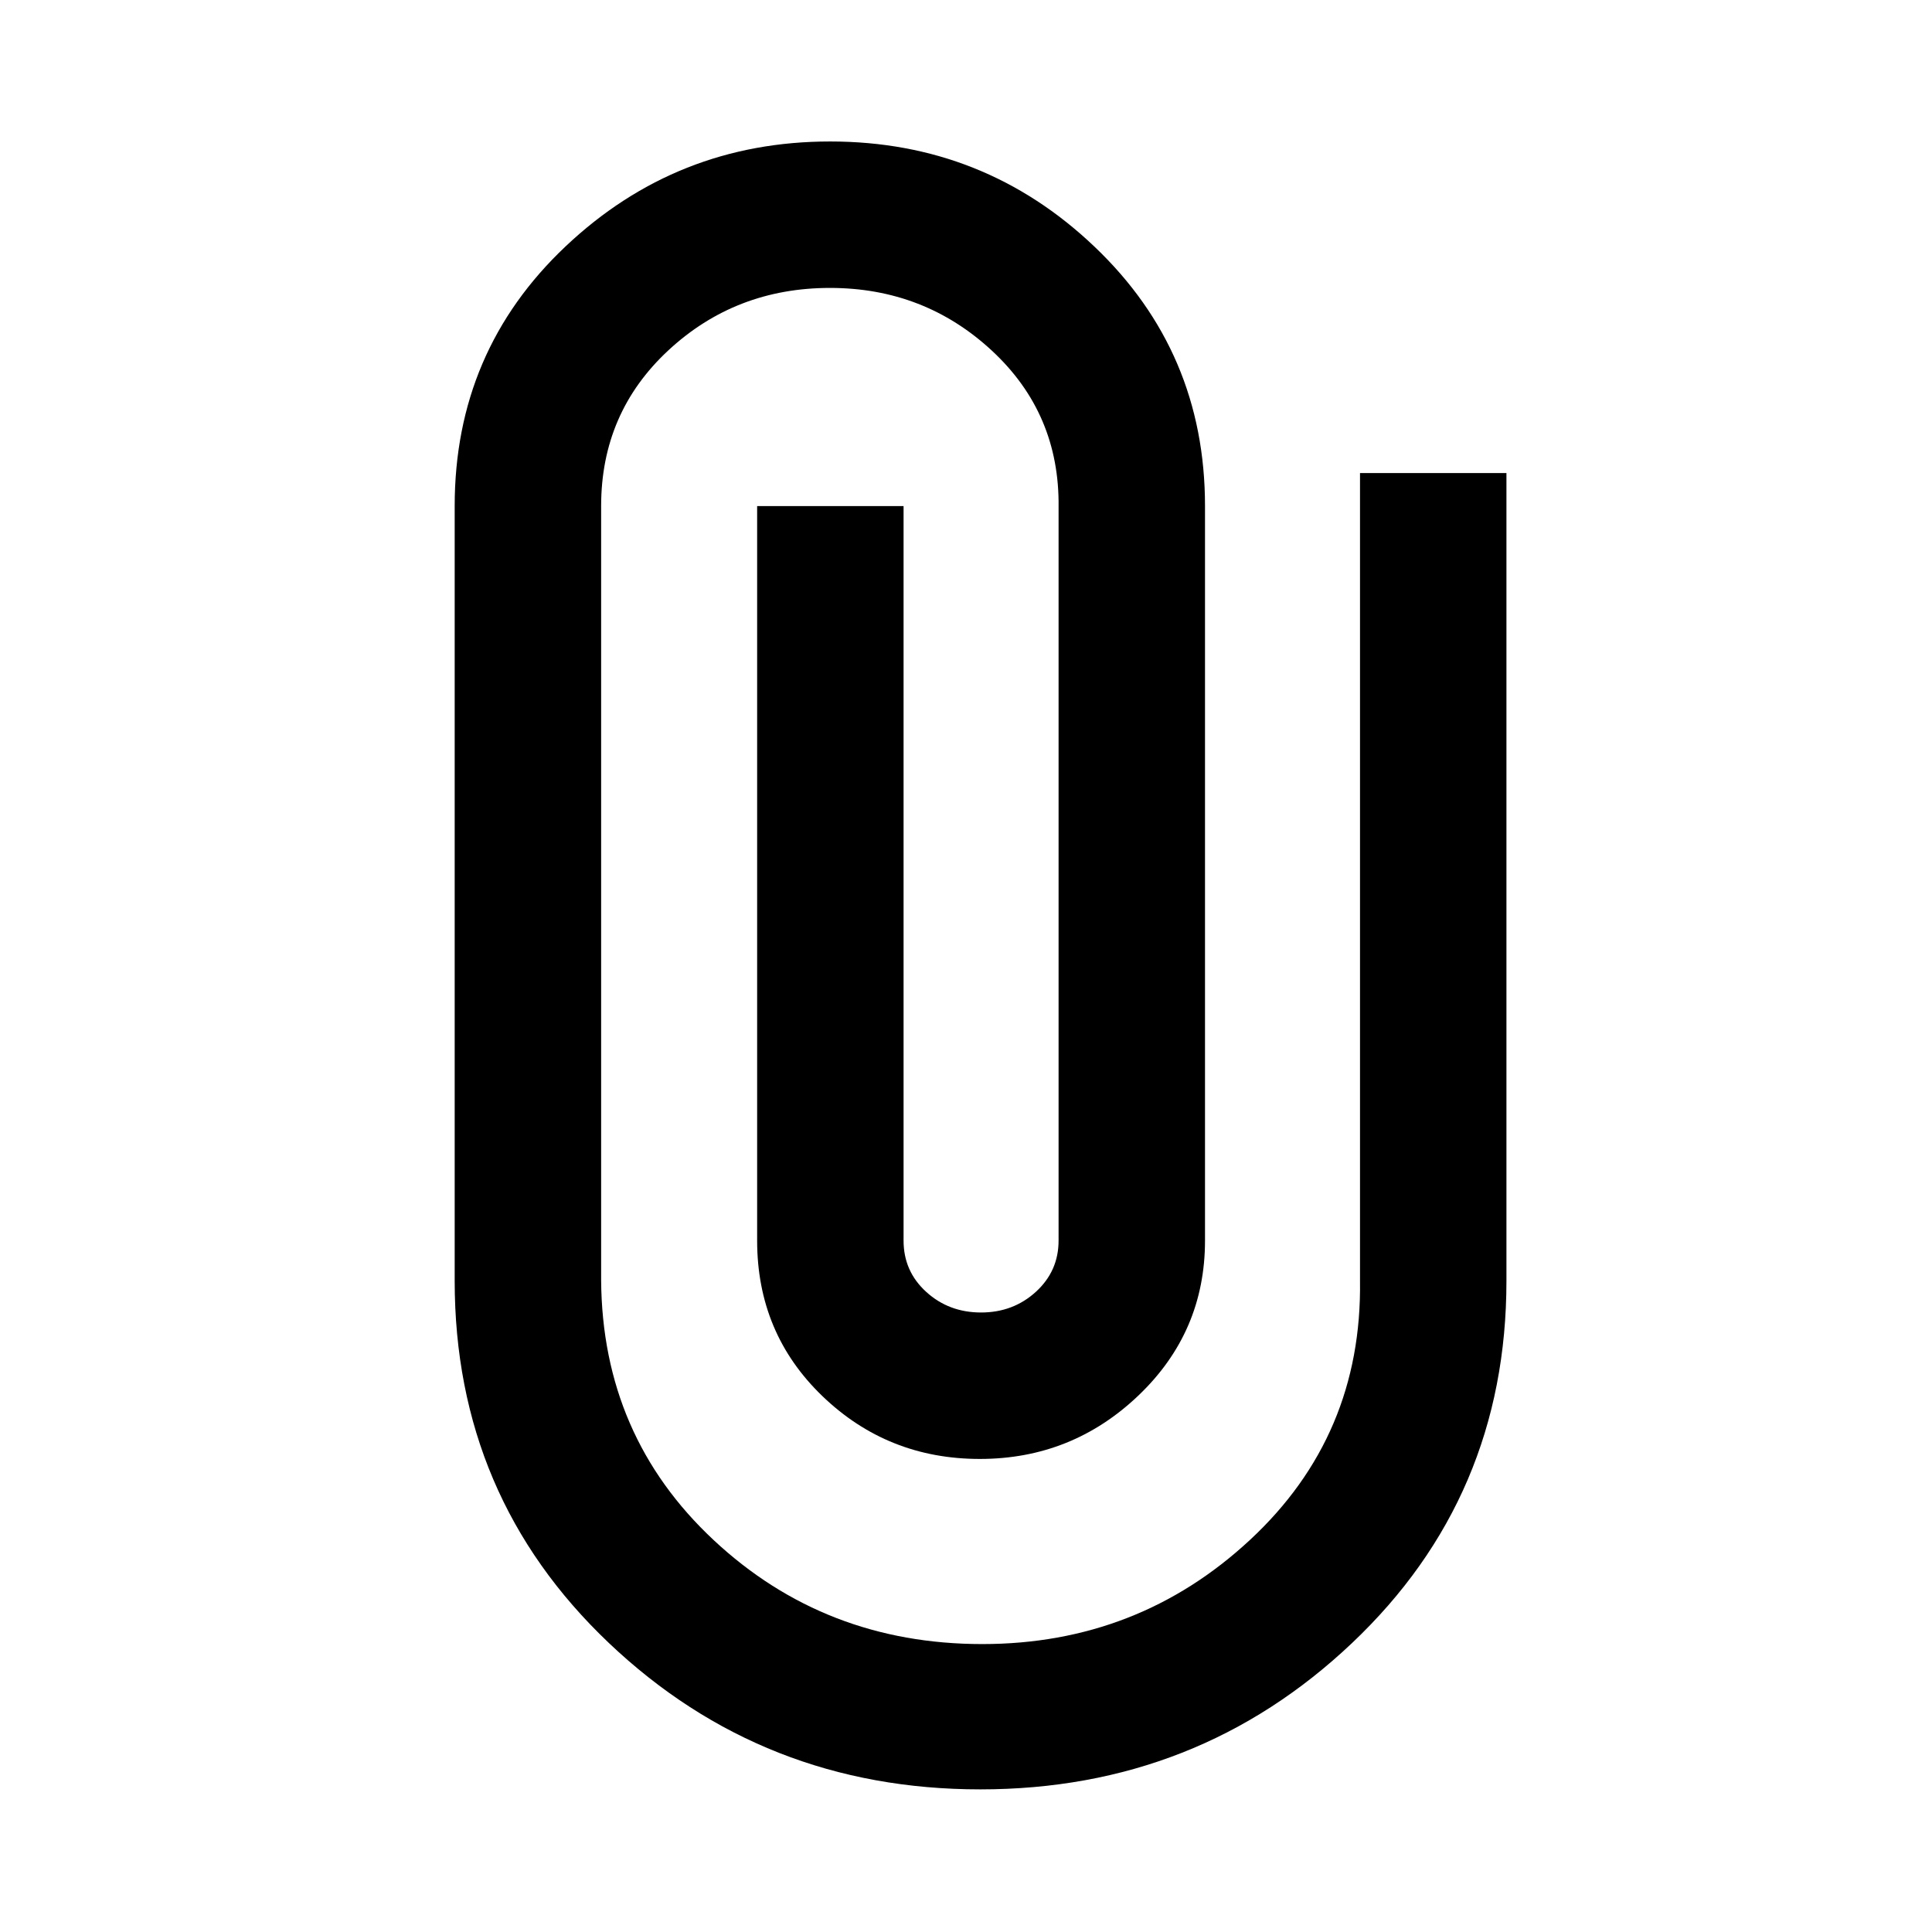 <svg xmlns="http://www.w3.org/2000/svg" height="48" viewBox="0 -960 960 960" width="48"><path d="M748.54-323.51q0 107.27-76.74 179.95-76.74 72.69-184.69 72.69-107.94 0-184.56-72.74t-76.62-179.93v-385.05q0-76.95 55.15-129.03T412.5-889.7q76.48 0 131.37 52.29 54.89 52.28 54.89 128.82v365.05q0 45.4-33.06 76.94t-78.82 31.54q-45.77 0-78.22-31.21-32.44-31.21-32.44-77.27v-365h72.76v365q0 15.24 11.25 25.47 11.25 10.24 27.25 10.24 15.99 0 27.26-10.29Q526-328.42 526-343.54v-364.48q.57-46.45-33.07-77.68-33.64-31.23-80.51-31.23-46.87 0-80.3 31-33.42 31.01-33.42 77.34v384.82q.56 77.3 55.88 129t133.5 51.7q77.33 0 133.05-51.77 55.72-51.77 54.65-128.7v-401.4h72.76v401.43Z"/></svg>